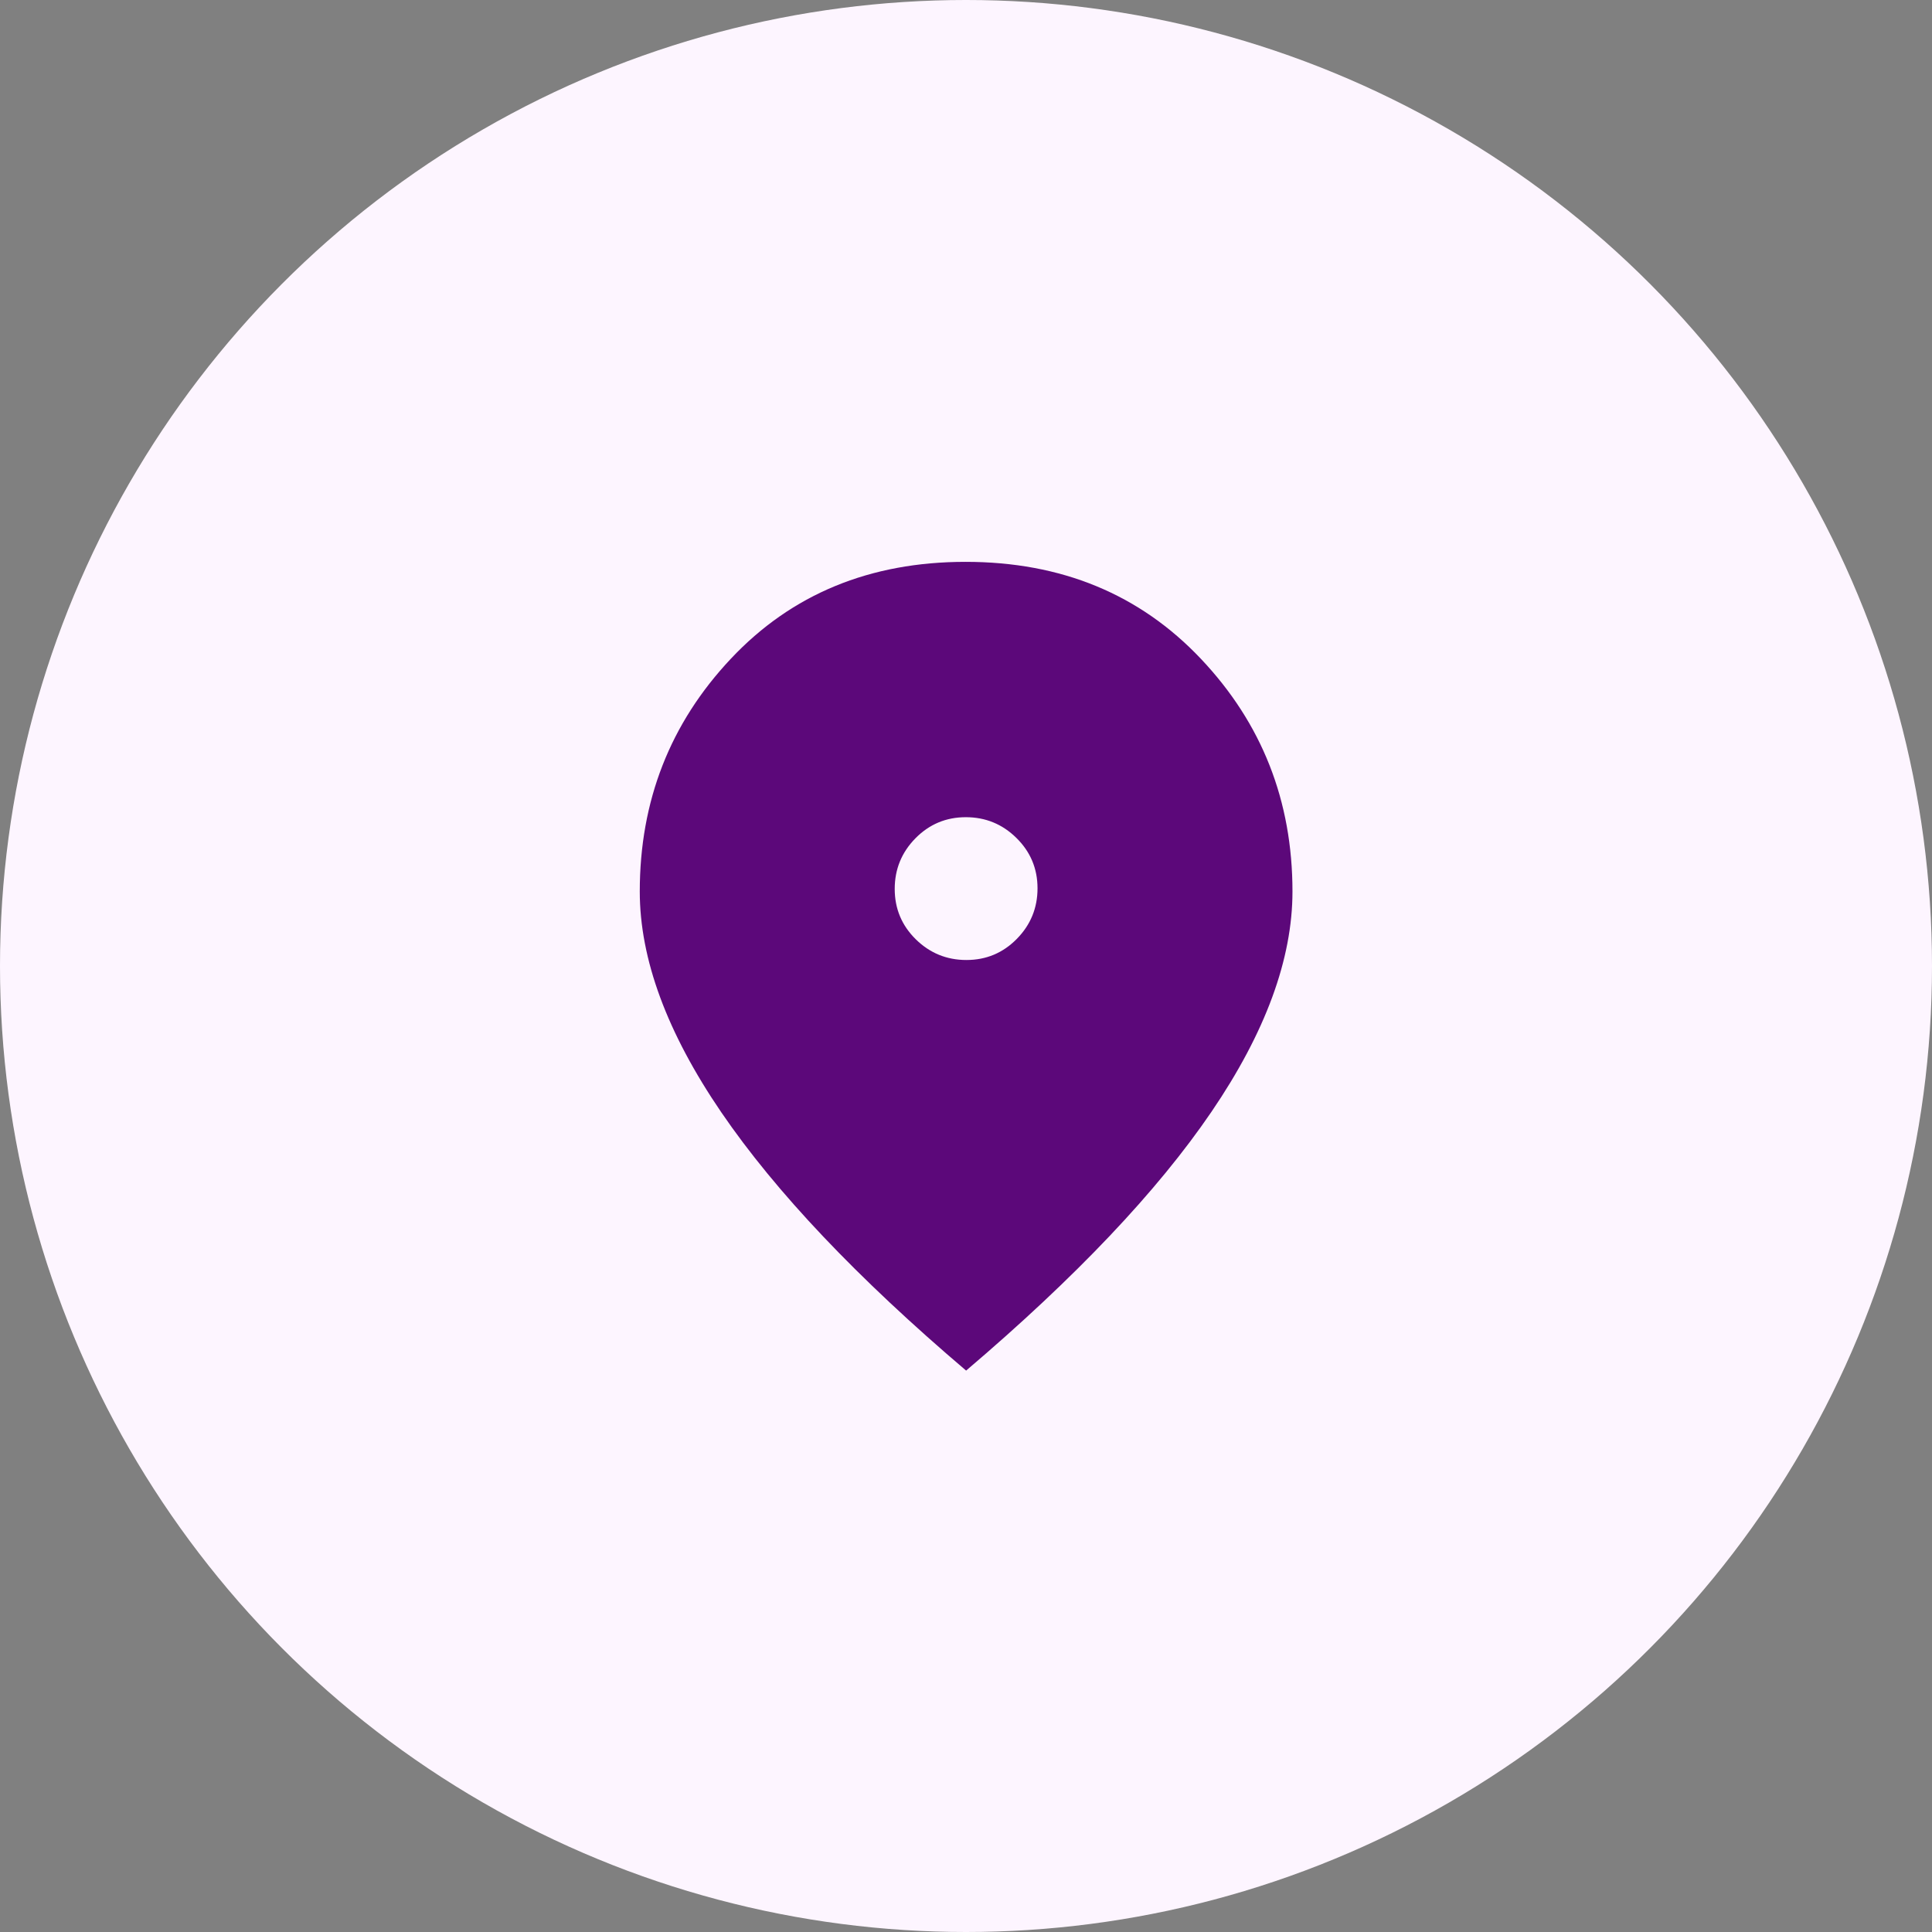 <svg width="48" height="48" viewBox="0 0 48 48" fill="none" xmlns="http://www.w3.org/2000/svg">
<rect x="0" y="0" width="48" height="48" fill="#808080" stroke="none"/>
<circle cx="24" cy="24" r="24" fill="#FDF5FF"/>
<mask id="mask0_446_397" style="mask-type:alpha" maskUnits="userSpaceOnUse" x="10" y="10" width="28" height="28">
<rect x="10.762" y="10.759" width="26.483" height="26.483" fill="#5C087A"/>
</mask>
<g mask="url(#mask0_446_397)">
<path d="M24.01 23.851C24.5 23.851 24.917 23.677 25.261 23.328C25.605 22.979 25.777 22.559 25.777 22.07C25.777 21.58 25.602 21.163 25.253 20.819C24.904 20.475 24.485 20.303 23.995 20.303C23.505 20.303 23.088 20.478 22.744 20.827C22.401 21.176 22.229 21.595 22.229 22.085C22.229 22.575 22.403 22.992 22.752 23.336C23.101 23.679 23.52 23.851 24.01 23.851ZM24.003 34.052C21.3 31.754 19.273 29.615 17.921 27.636C16.57 25.656 15.895 23.827 15.895 22.149C15.895 19.897 16.649 17.969 18.159 16.365C19.668 14.761 21.612 13.959 23.989 13.959C26.366 13.959 28.314 14.761 29.833 16.365C31.352 17.969 32.111 19.897 32.111 22.149C32.111 23.827 31.44 25.652 30.098 27.623C28.756 29.595 26.724 31.737 24.003 34.052Z" fill="#5C087A"/>
</g>
</svg>
